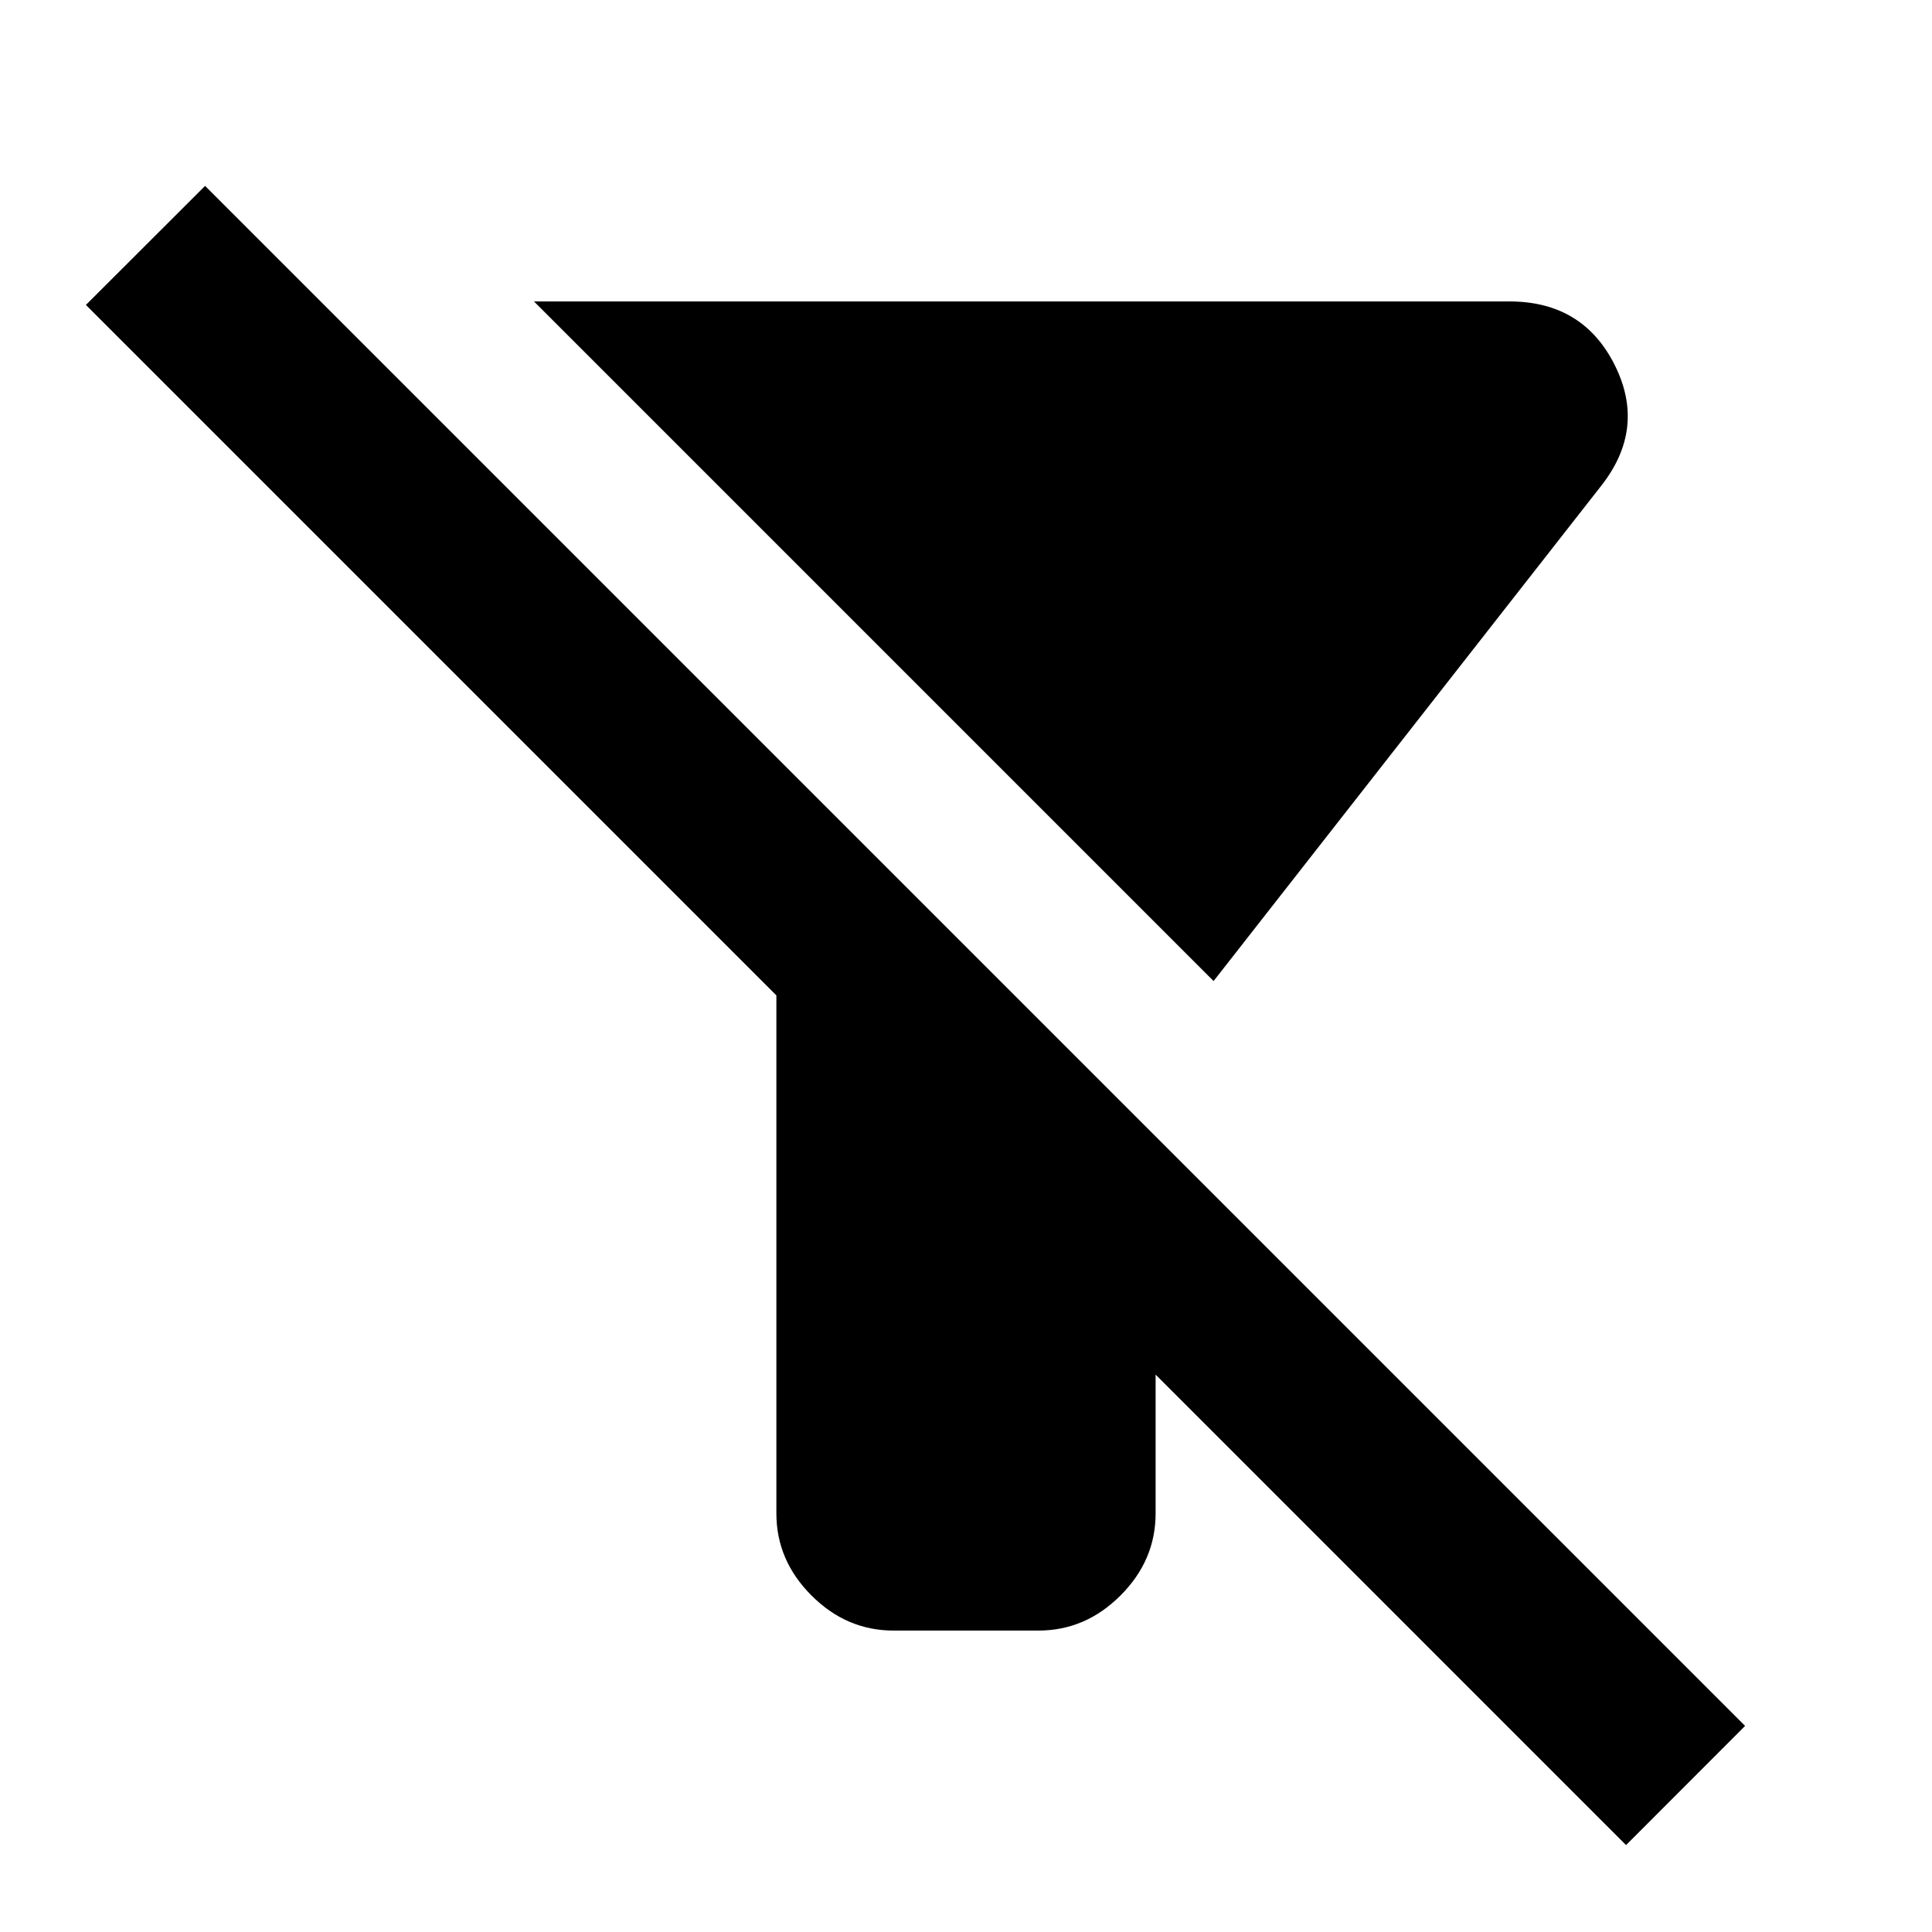 <svg xmlns="http://www.w3.org/2000/svg" height="24" viewBox="0 -960 960 960" width="24"><path d="m603.02-472.52-337.69-337.7H750q36.44 0 52.27 31.46 15.84 31.46-6.57 60.06L603.02-472.52ZM807.98-43.19 574.22-276.96V-208q0 23.35-17.44 40.78-17.43 17.44-40.78 17.44h-72q-23.35 0-40.78-17.44-17.44-17.43-17.44-40.78v-257.39L42.69-808.48l59.22-59.15 765.22 765.22-59.15 59.22Z"/></svg>